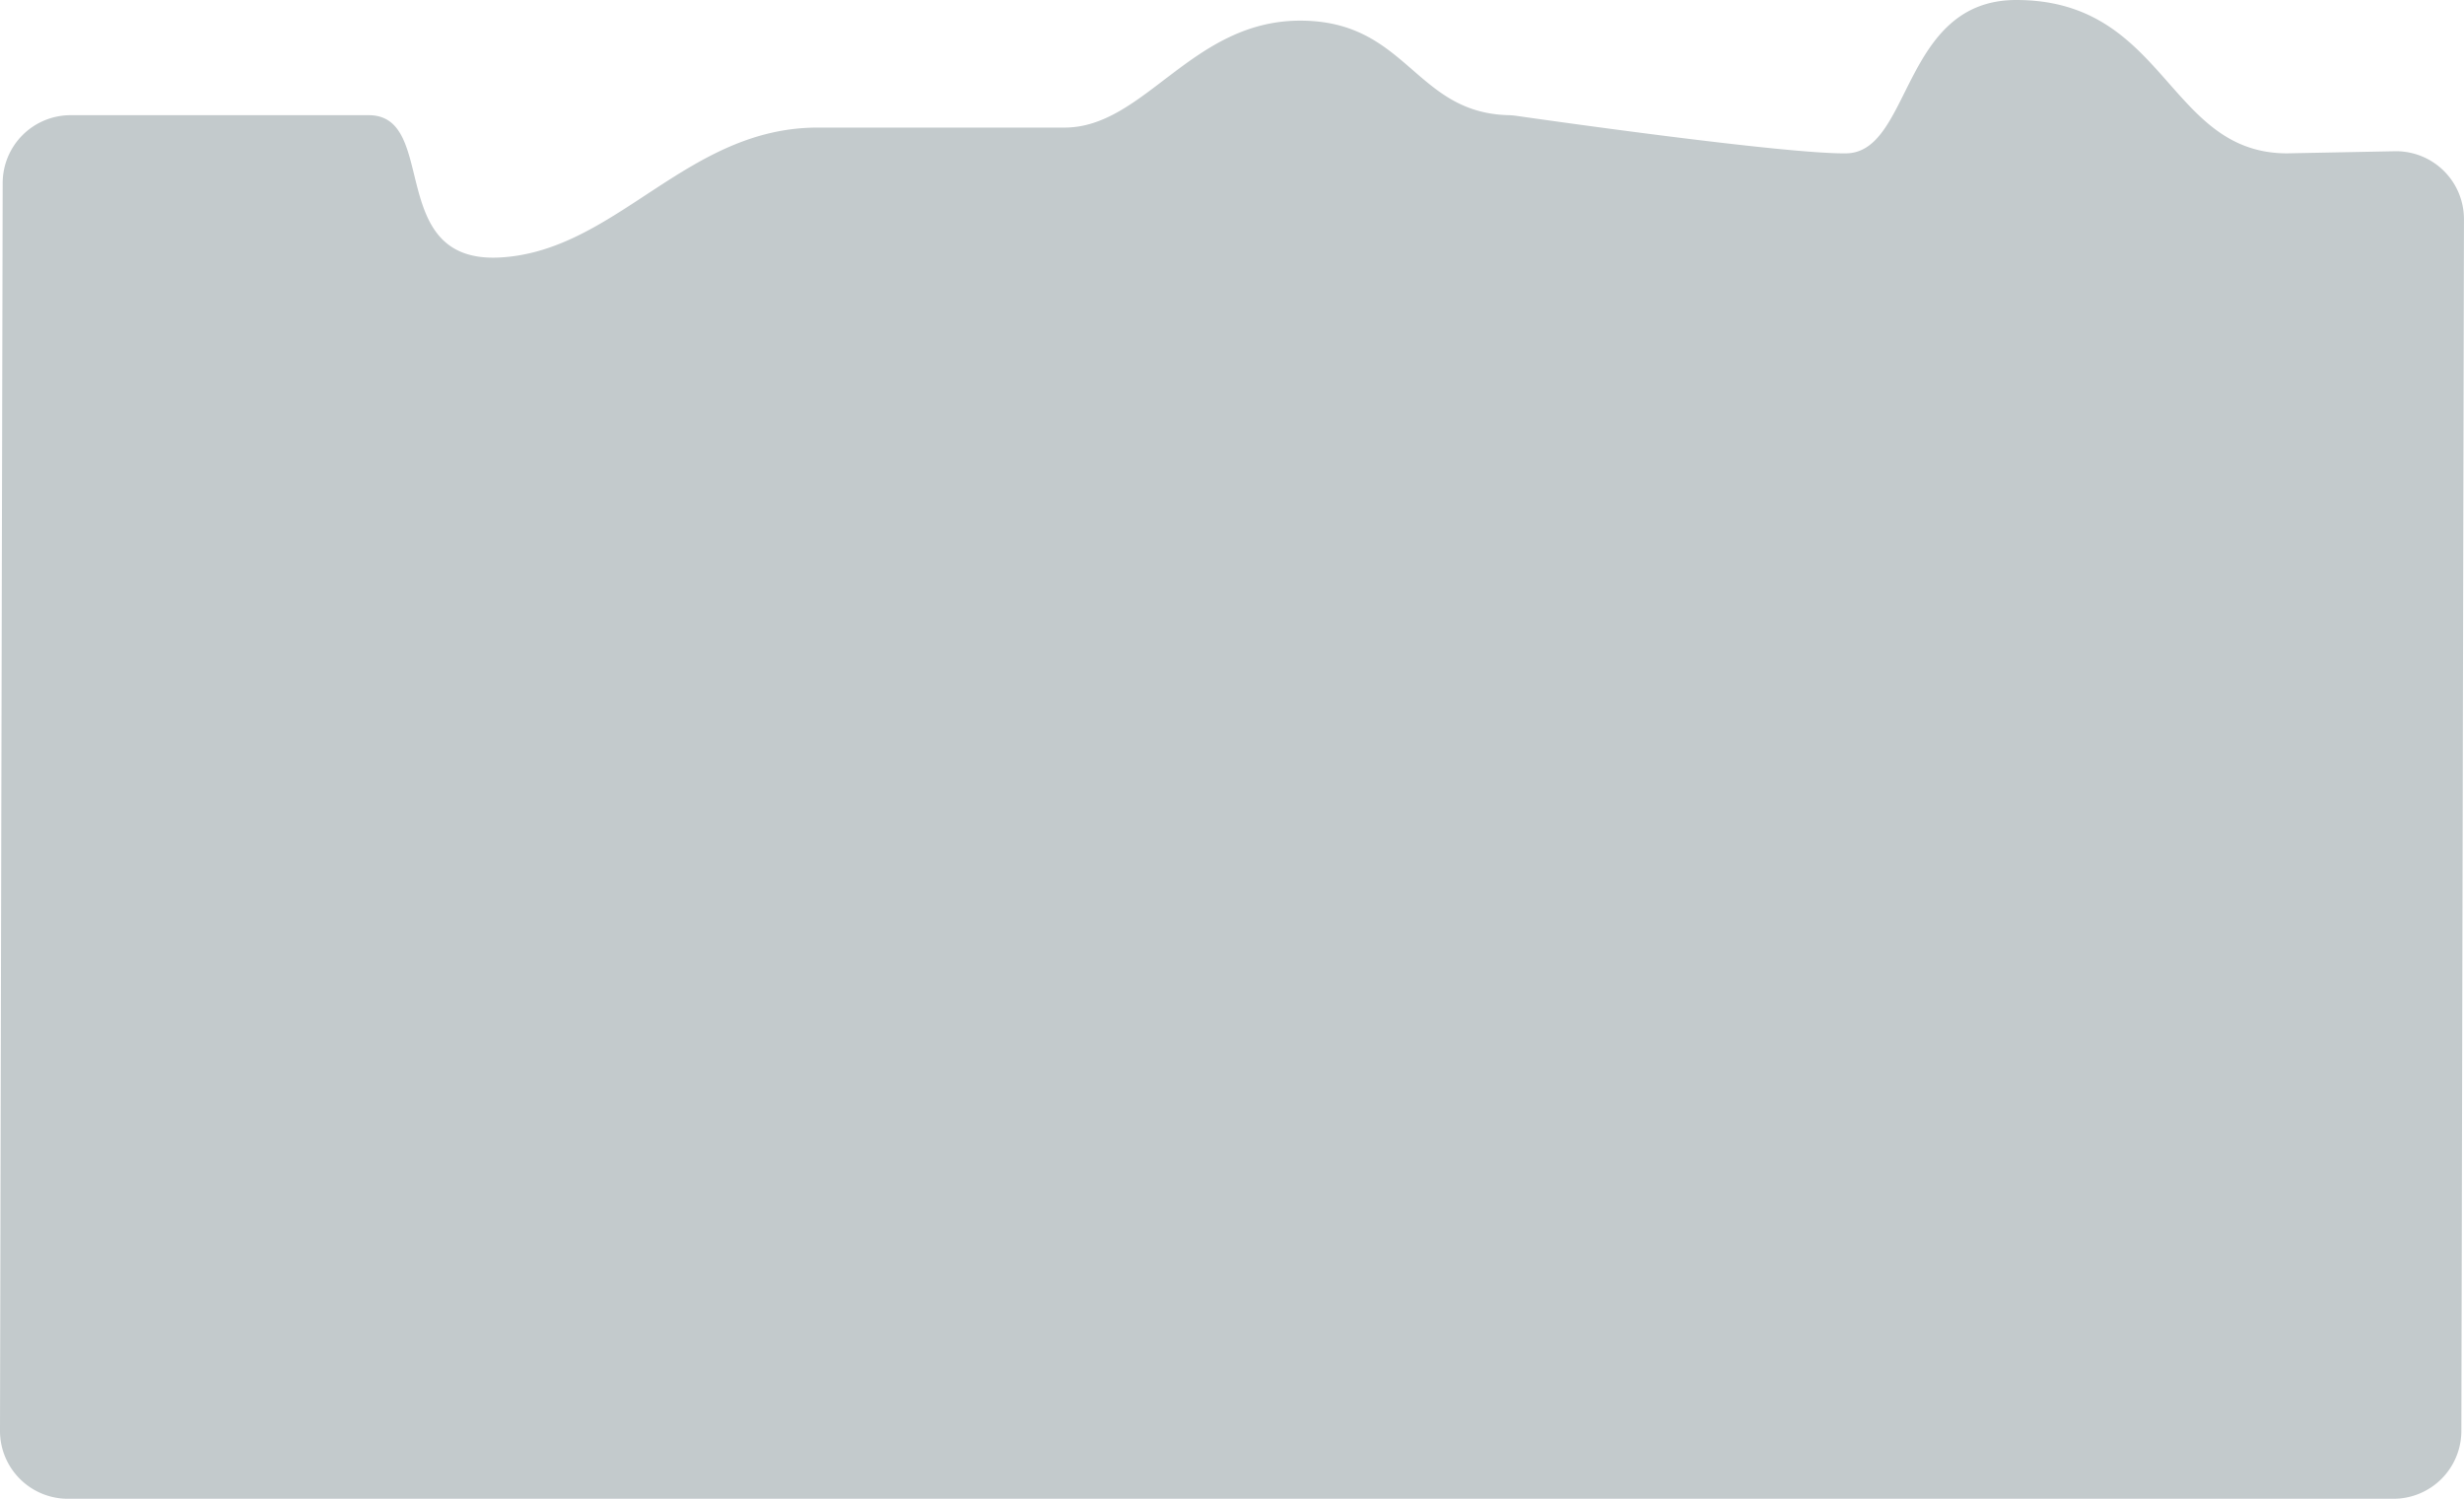 <svg xmlns="http://www.w3.org/2000/svg" viewBox="0 0 596.74 362.96"><defs><style>.cls-1{fill:#c3cacc;}</style></defs><g id="Layer_2" data-name="Layer 2"><g id="Drawing"><path id="Ground" class="cls-1" d="M553.89,37.14C524.9,37.14,524.65,0,488.3,0,460.51,0,463,36.92,447.14,37.14c-14.45.21-71.65-7.9-79.95-9.09a17.52,17.52,0,0,0-2-.16C342.54,27.23,340.78,5,314.88,5c-26.29,0-37.67,25.9-57.08,25.9H198c-31.73,0-48.6,29.75-76.7,31.45s-14.91-34.45-32-34.45H17.1A16.44,16.44,0,0,0,.65,44.31L0,346.49A16.44,16.44,0,0,0,16.44,363H579.66a16.44,16.44,0,0,0,16.44-16.4l.63-293.45A16.45,16.45,0,0,0,580,36.63Z"/></g></g></svg>
